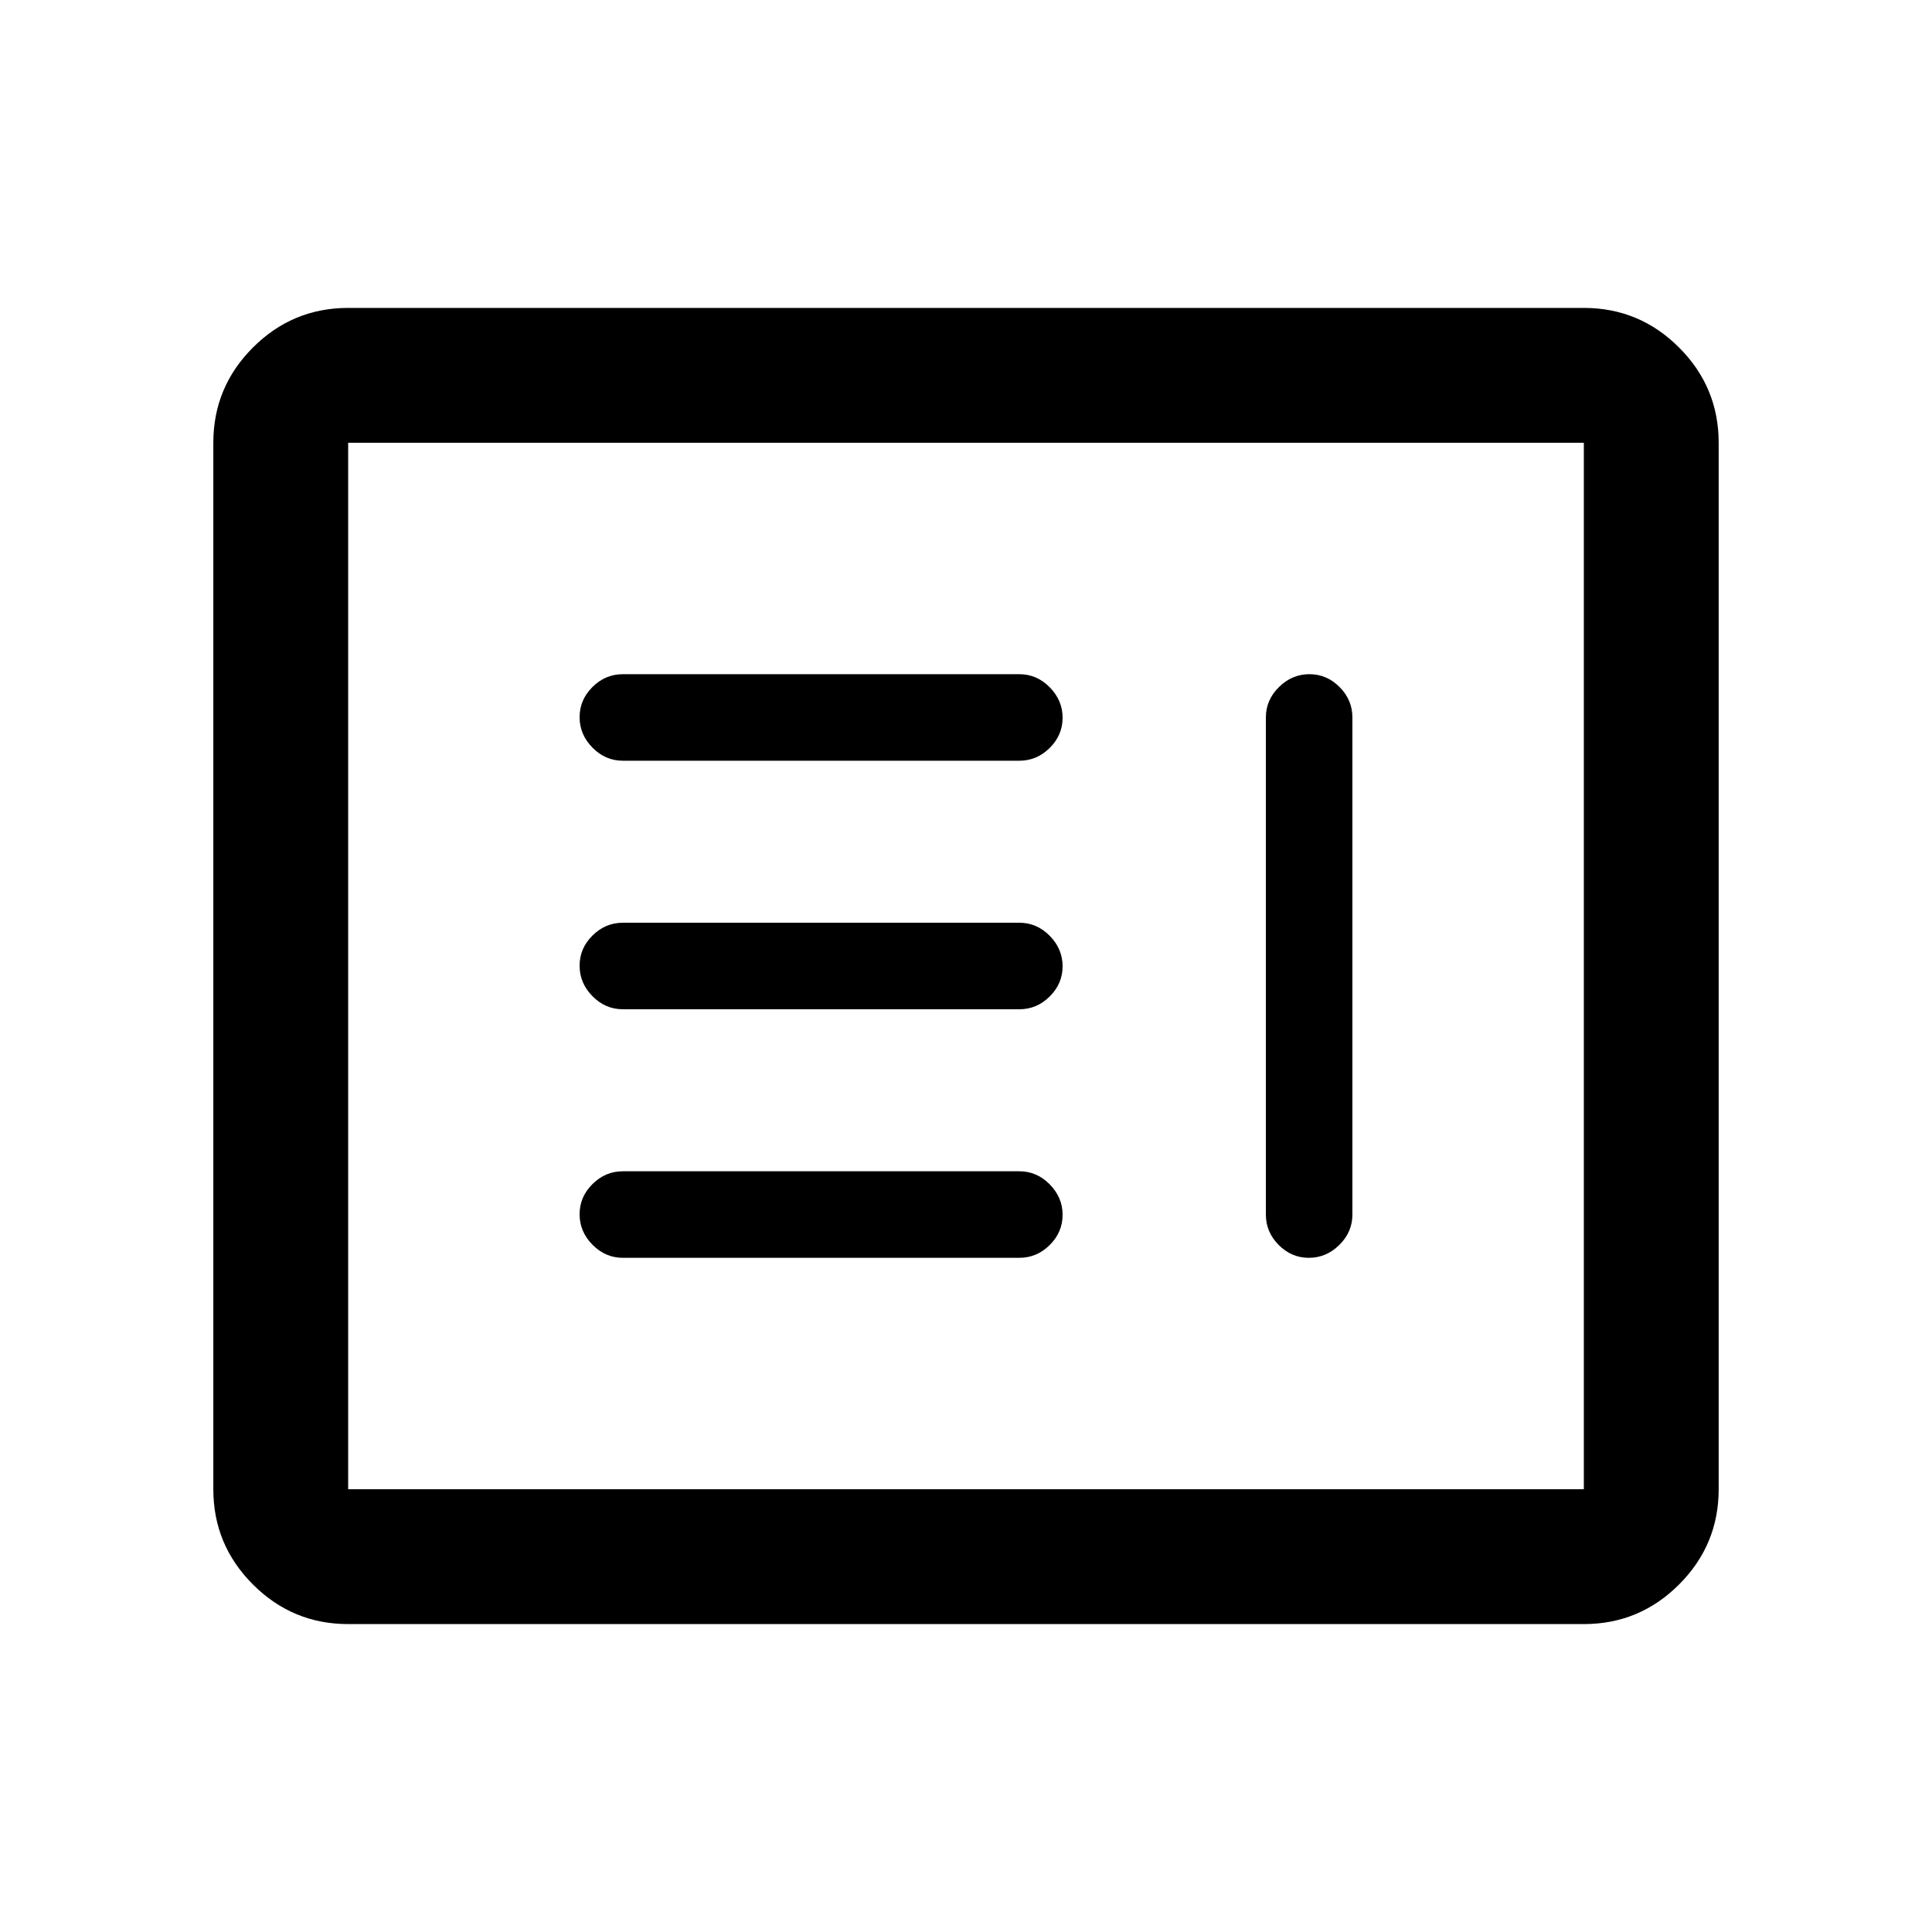 <svg xmlns="http://www.w3.org/2000/svg" height="20" viewBox="0 -960 960 960" width="20"><path d="M309.5-335h197q8.7 0 15.1-6.36t6.4-15q0-8.64-6.4-15.14t-15.1-6.5h-197q-8.7 0-15.1 6.36t-6.4 15q0 8.64 6.4 15.14t15.1 6.5Zm341.14-290q-8.64 0-15.14 6.4t-6.5 15.1v247q0 8.7 6.36 15.1t15 6.4q8.64 0 15.14-6.4t6.5-15.1v-247q0-8.7-6.36-15.1t-15-6.4ZM309.5-458.5h197q8.7 0 15.1-6.36t6.4-15q0-8.64-6.4-15.14t-15.1-6.5h-197q-8.7 0-15.1 6.36t-6.4 15q0 8.64 6.4 15.14t15.1 6.5Zm0-123.5h197q8.7 0 15.1-6.36t6.4-15q0-8.64-6.4-15.14t-15.1-6.5h-197q-8.7 0-15.1 6.36t-6.4 15q0 8.64 6.4 15.14t15.1 6.5ZM173-153q-27.64 0-47.32-19.68T106-220v-520q0-27.64 19.68-47.32T173-807h614q27.64 0 47.32 19.68T854-740v520q0 27.64-19.68 47.32T787-153H173Zm0-67h614v-520H173v520Zm0 0v-520 520Z"/></svg>